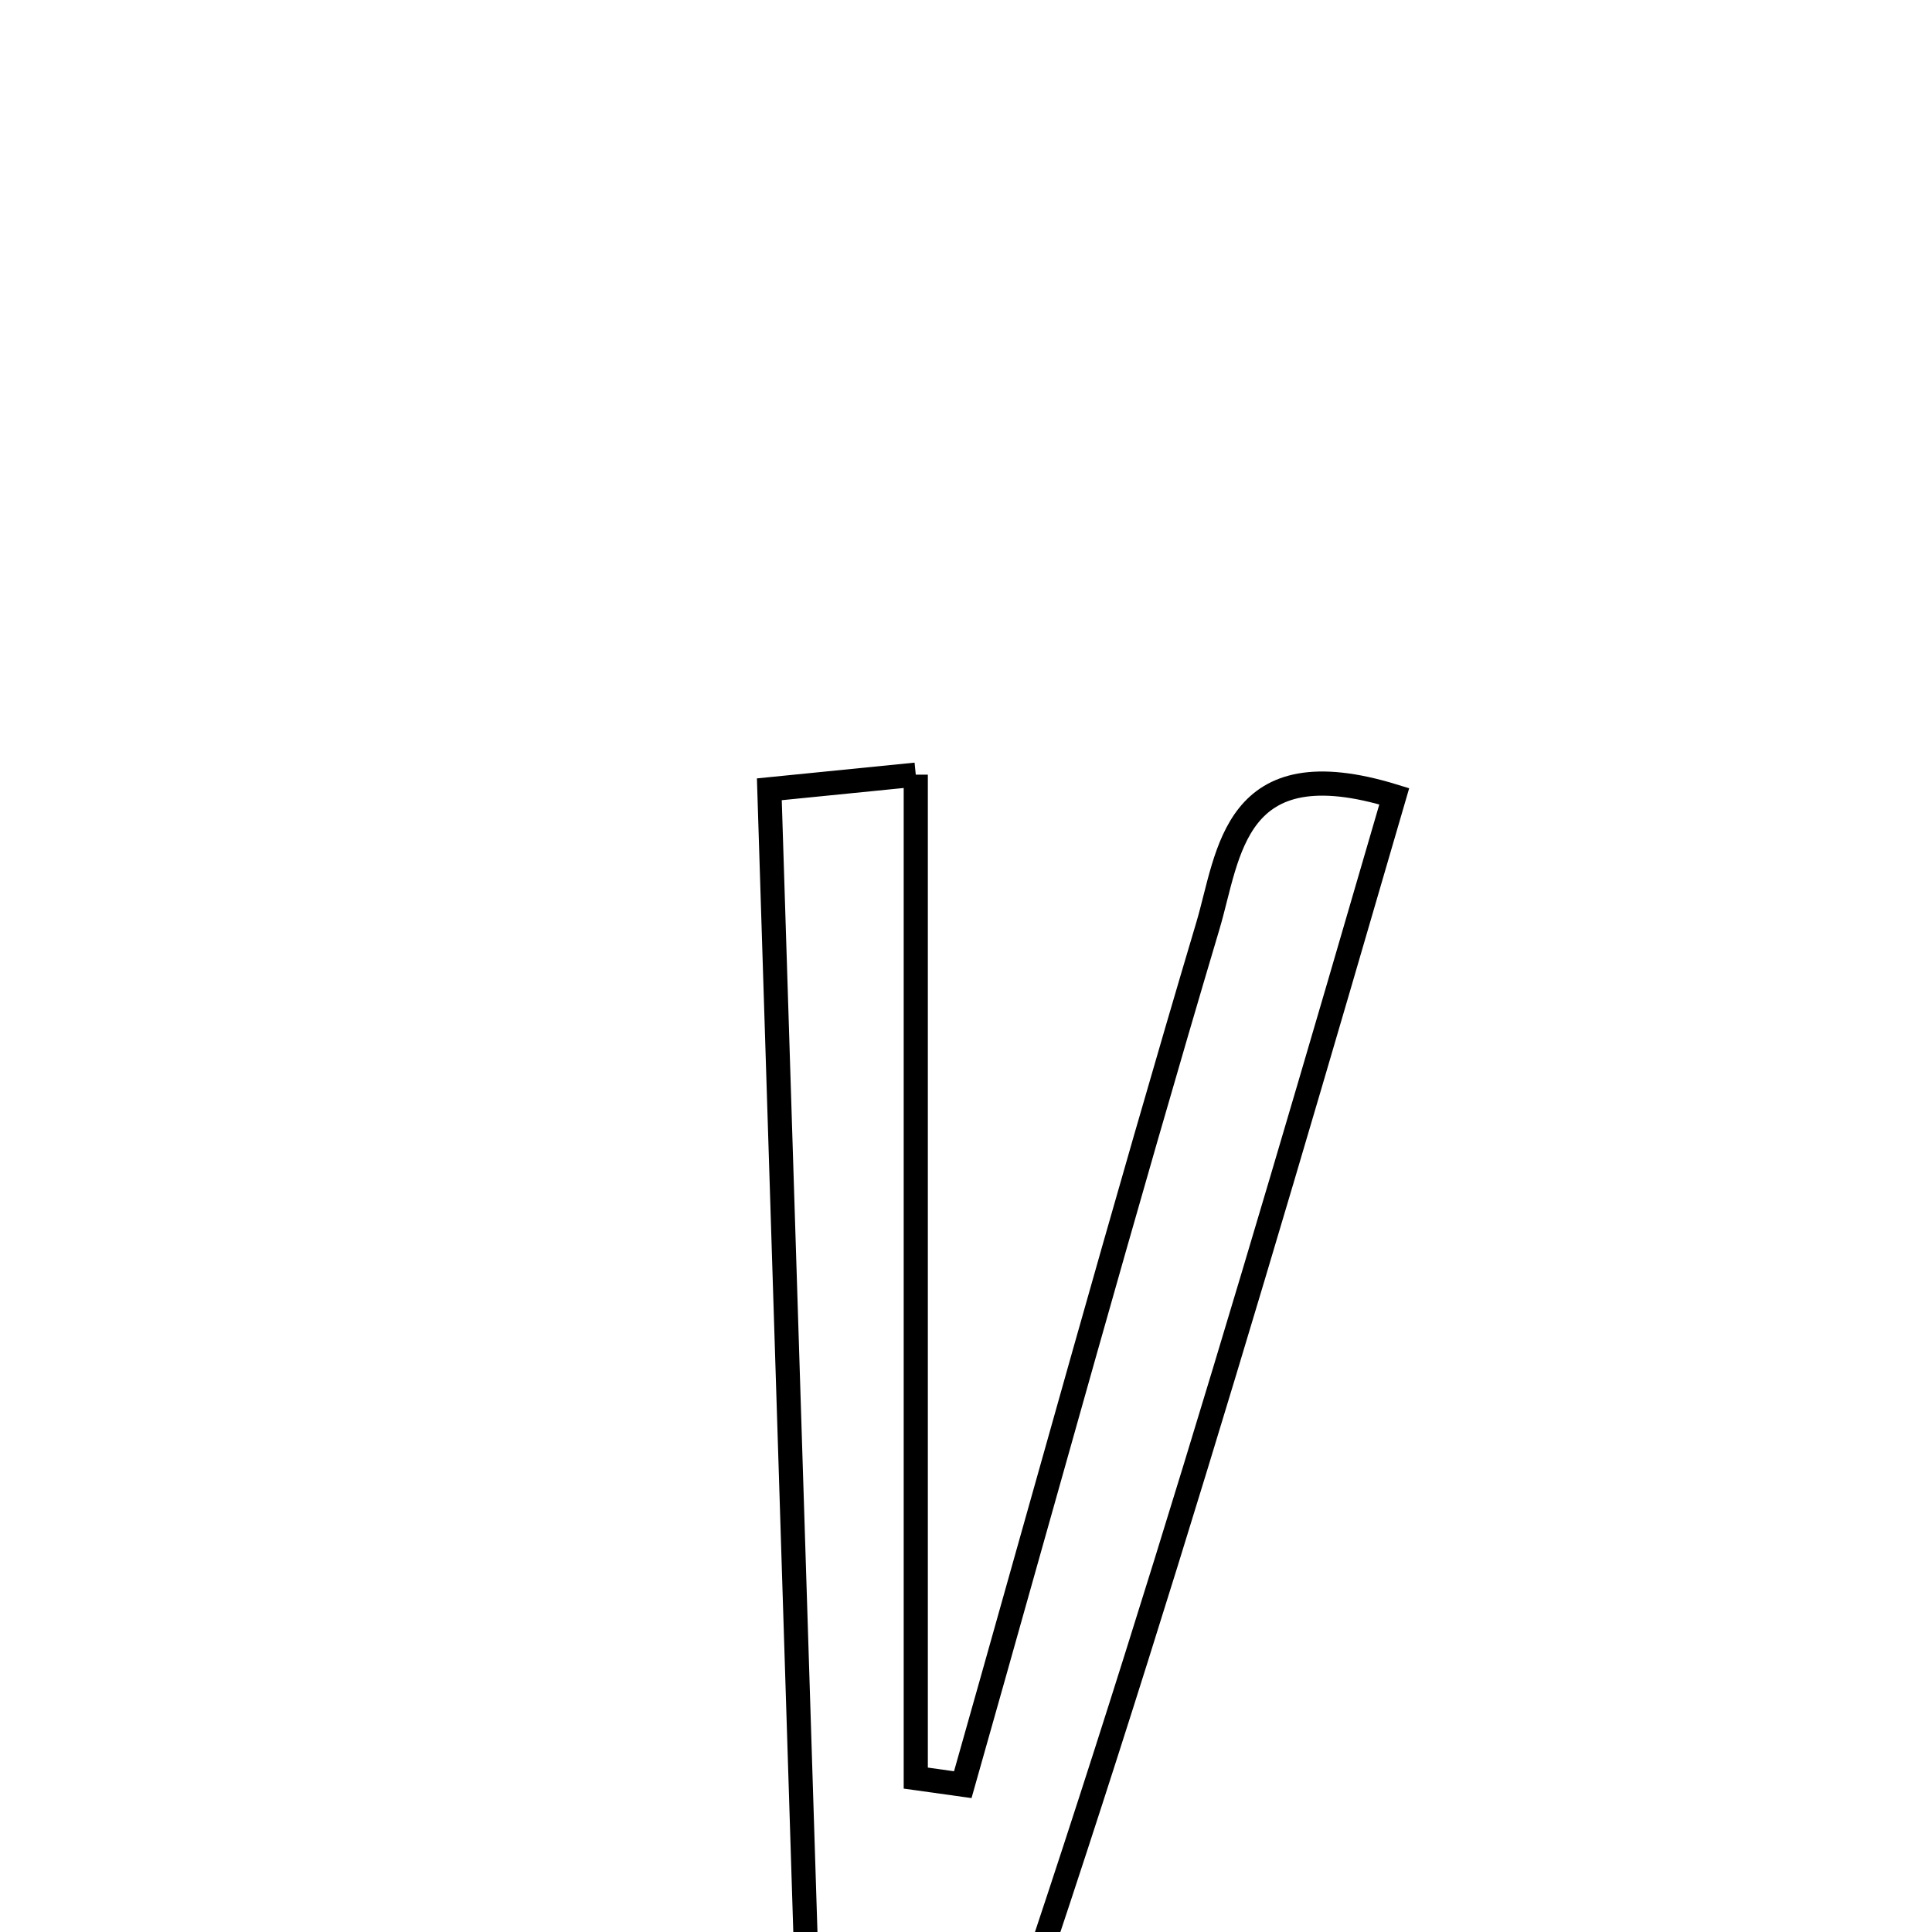 <svg xmlns="http://www.w3.org/2000/svg" viewBox="0.0 0.0 24.0 24.0" height="200px" width="200px"><path fill="none" stroke="black" stroke-width=".3" stroke-opacity="1.0"  filling="0" d="M11.376 9.623 C11.376 13.893 11.376 17.99 11.376 22.088 C11.571 22.115 11.765 22.143 11.96 22.17 C12.969 18.612 13.95 15.045 15.005 11.5 C15.27 10.61 15.315 9.273 17.32 9.892 C15.466 16.261 13.607 22.608 11.337 28.823 C10.942 28.761 10.546 28.699 10.151 28.637 C9.955 22.407 9.758 16.177 9.557 9.805 C10.205 9.741 10.634 9.697 11.376 9.623"></path></svg>